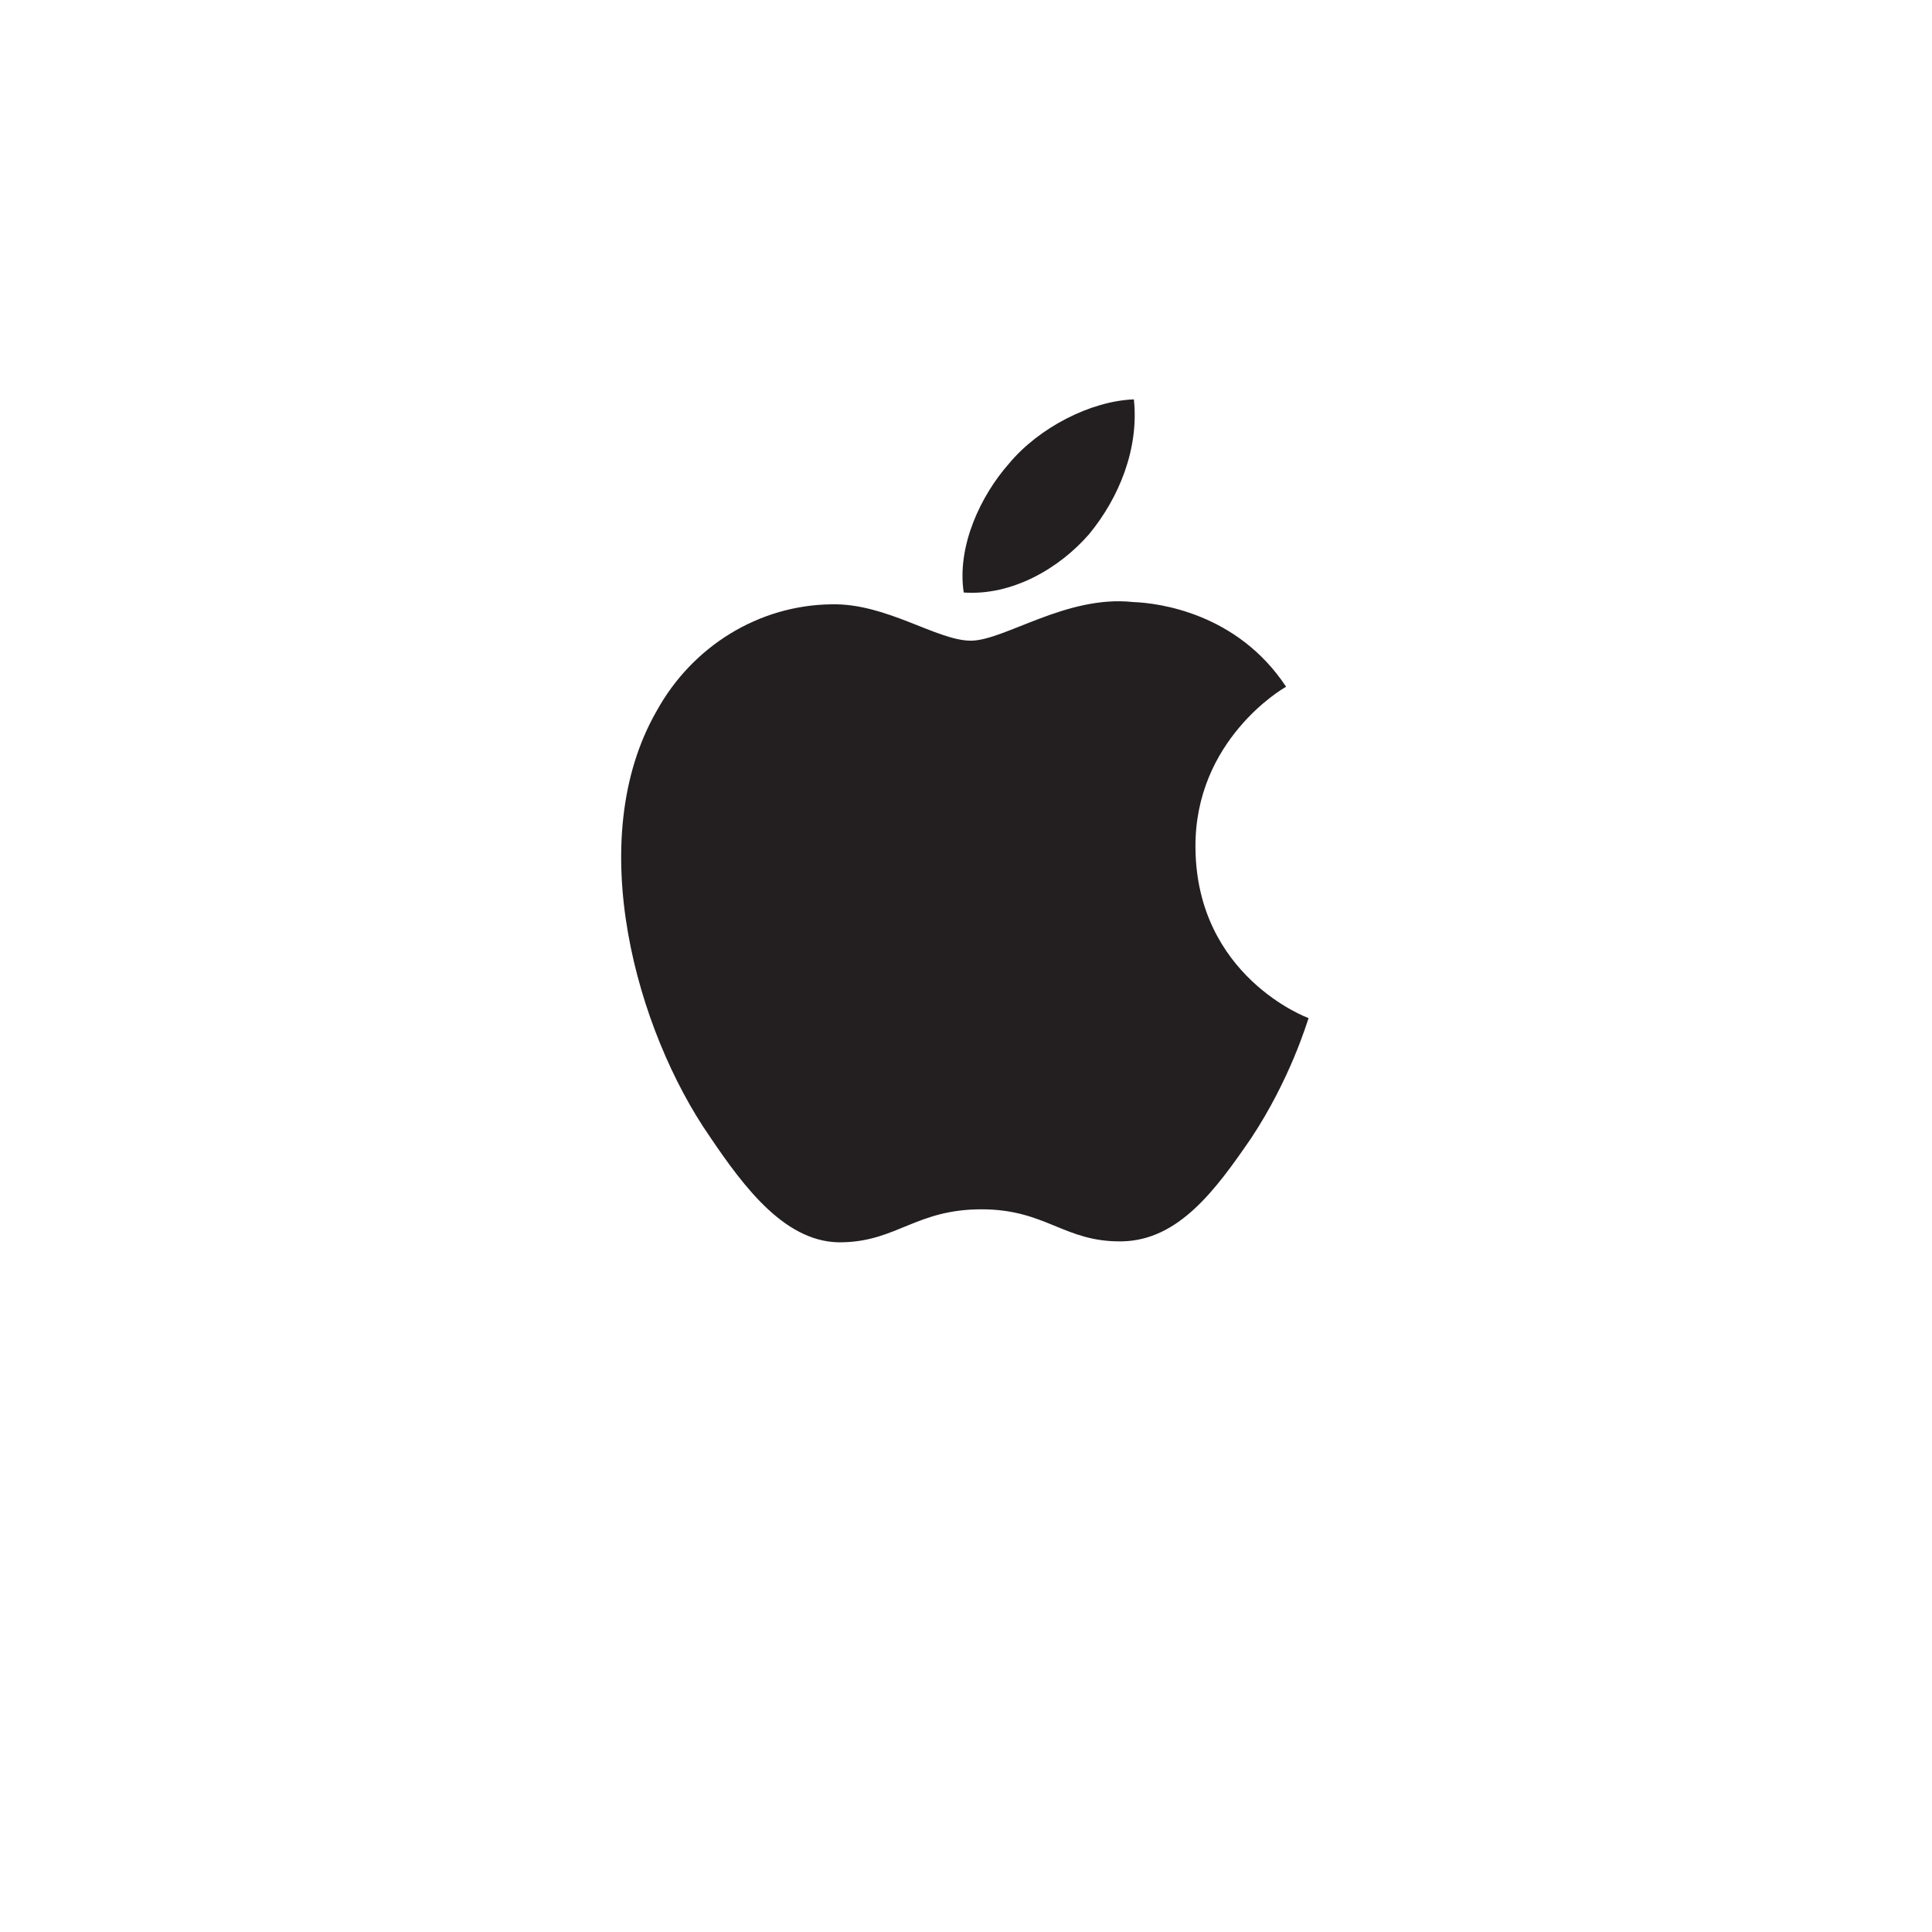 <svg fill="none" xmlns="http://www.w3.org/2000/svg" viewBox="0 0 78 78"><path d="M52.832 41.1c-.055.147-.734 2.459-2.32 4.852-1.44 2.1-2.936 4.128-5.22 4.165-2.33.036-3.054-1.294-5.668-1.294-2.605 0-3.403 1.266-5.559 1.33-2.292.101-3.998-2.173-5.42-4.283-2.926-4.228-5.137-11.933-2.137-17.161 1.449-2.633 4.136-4.274 7.053-4.311 2.22-.055 4.265 1.468 5.632 1.468 1.357 0 3.861-1.853 6.549-1.56 1.055.037 4.219.45 6.182 3.421-.165.083-3.697 2.174-3.66 6.494.037 5.183 4.503 6.87 4.568 6.88zM43.971 21.564c1.21-1.468 2.018-3.449 1.807-5.44-1.752.065-3.843 1.147-5.045 2.596-1.128 1.275-2.11 3.32-1.825 5.201 1.945.137 3.852-.963 5.063-2.357z" fill="#231F20"/></svg>